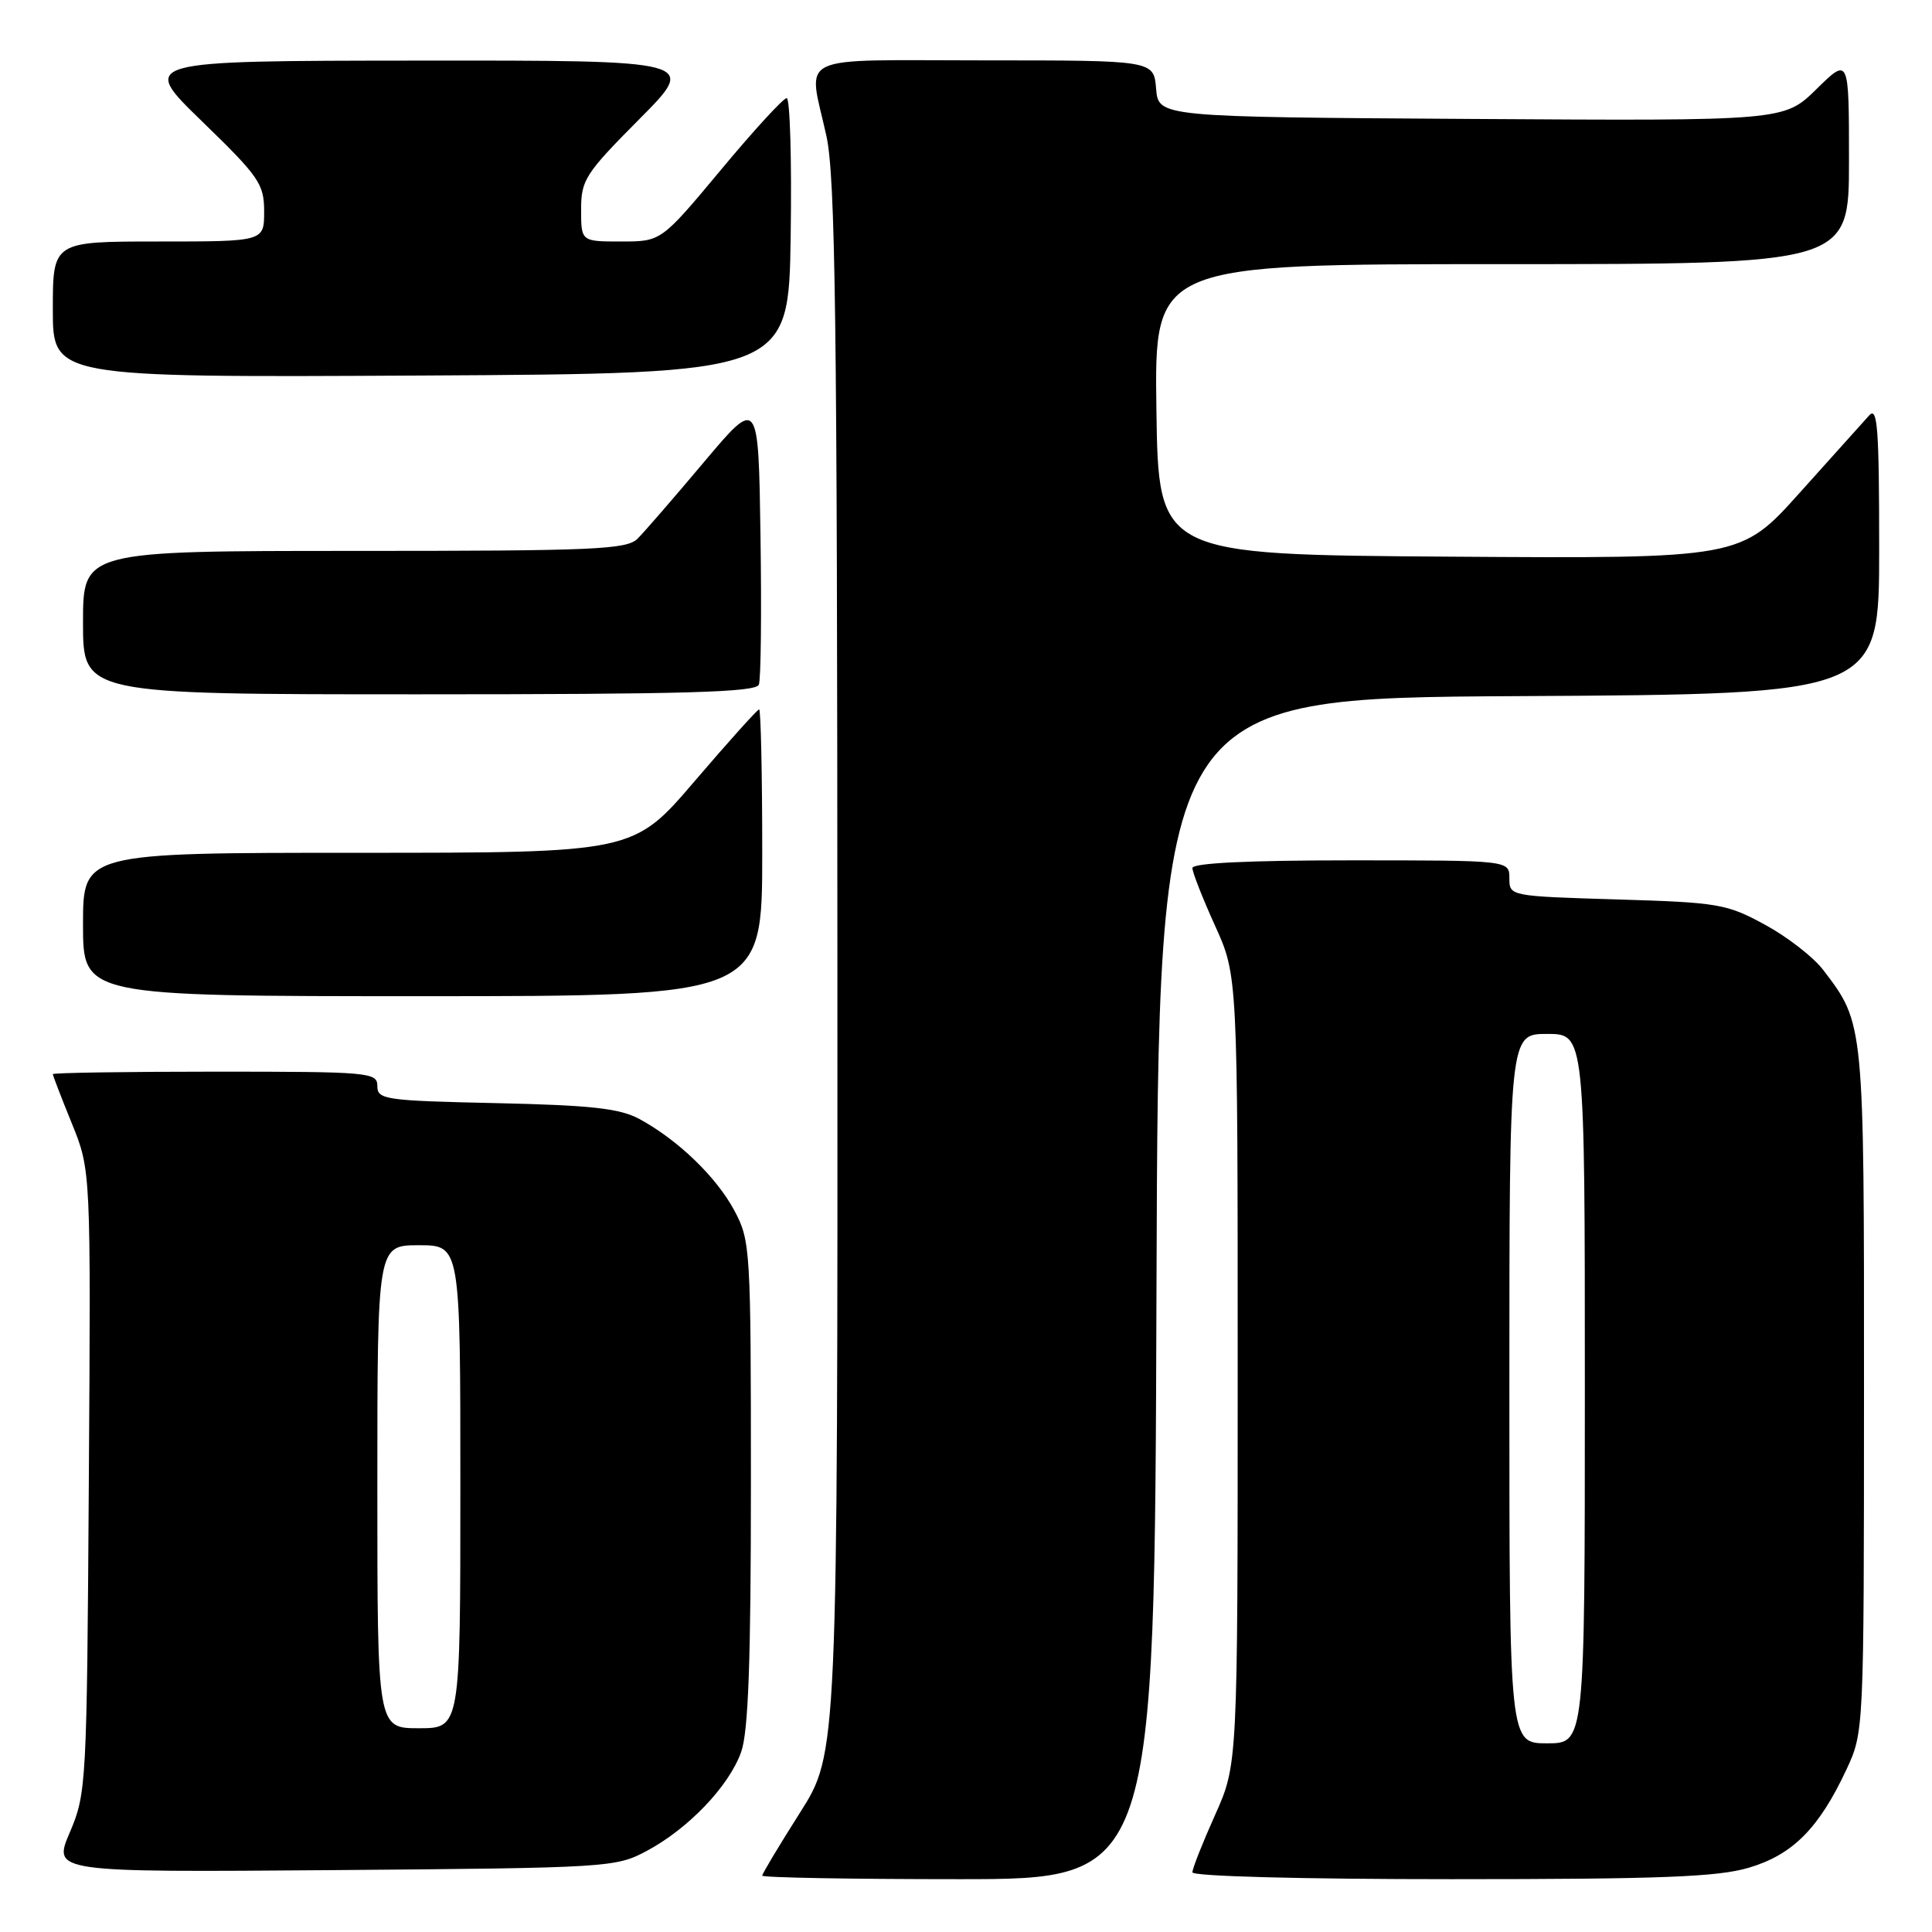 <?xml version="1.0" encoding="UTF-8" standalone="no"?>
<!DOCTYPE svg PUBLIC "-//W3C//DTD SVG 1.1//EN" "http://www.w3.org/Graphics/SVG/1.1/DTD/svg11.dtd" >
<svg xmlns="http://www.w3.org/2000/svg" xmlns:xlink="http://www.w3.org/1999/xlink" version="1.1" viewBox="0 0 256 256">
 <g >
 <path fill="currentColor"
d=" M 153.24 170.75 C 153.50 92.50 153.50 92.50 201.25 92.24 C 249.00 91.98 249.00 91.98 249.00 72.78 C 249.00 56.76 248.78 53.81 247.68 55.04 C 246.95 55.84 242.82 60.44 238.50 65.26 C 230.65 74.02 230.65 74.02 192.08 73.76 C 153.50 73.50 153.50 73.50 153.23 54.25 C 152.96 35.00 152.96 35.00 198.98 35.00 C 245.00 35.00 245.00 35.00 245.00 21.29 C 245.00 7.58 245.00 7.58 240.70 11.80 C 236.40 16.02 236.40 16.02 194.95 15.76 C 153.50 15.50 153.50 15.50 153.19 11.75 C 152.88 8.00 152.88 8.00 130.44 8.00 C 104.85 8.00 107.07 6.94 109.50 18.00 C 110.69 23.40 110.94 42.11 110.96 128.41 C 111.00 232.32 111.00 232.32 106.00 240.19 C 103.25 244.52 101.00 248.28 101.00 248.53 C 101.00 248.79 112.70 249.00 126.99 249.00 C 152.99 249.00 152.99 249.00 153.24 170.75 Z  M 231.74 247.48 C 237.54 245.76 241.02 242.26 244.65 234.50 C 246.98 229.50 246.98 229.50 246.99 184.22 C 247.00 135.39 247.03 135.66 241.59 128.53 C 240.30 126.83 236.82 124.13 233.87 122.53 C 228.81 119.77 227.71 119.58 214.25 119.18 C 200.04 118.75 200.00 118.74 200.00 116.37 C 200.00 114.00 200.00 114.00 179.00 114.00 C 165.37 114.00 158.00 114.36 158.00 115.02 C 158.00 115.58 159.35 119.02 161.00 122.66 C 164.00 129.28 164.00 129.28 164.00 181.55 C 164.00 233.81 164.00 233.81 161.00 240.50 C 159.35 244.18 158.00 247.59 158.00 248.09 C 158.00 248.62 172.46 249.00 192.32 249.00 C 220.08 249.00 227.61 248.71 231.74 247.48 Z  M 85.69 245.26 C 91.22 242.31 96.61 236.66 98.21 232.14 C 99.16 229.46 99.50 220.09 99.50 196.50 C 99.50 165.48 99.43 164.37 97.31 160.41 C 94.93 155.96 89.85 151.06 84.74 148.28 C 82.13 146.87 78.41 146.45 65.75 146.17 C 51.03 145.85 50.00 145.70 50.00 143.91 C 50.00 142.09 49.00 142.00 28.50 142.00 C 16.67 142.00 7.00 142.15 7.00 142.33 C 7.00 142.51 8.13 145.45 9.52 148.86 C 12.04 155.07 12.04 155.07 11.77 196.28 C 11.51 236.50 11.45 237.63 9.25 242.80 C 6.99 248.09 6.99 248.09 44.25 247.80 C 80.64 247.51 81.60 247.45 85.69 245.26 Z  M 101.00 113.00 C 101.00 102.55 100.81 94.00 100.59 94.00 C 100.36 94.00 96.52 98.28 92.05 103.50 C 83.93 113.00 83.93 113.00 47.46 113.00 C 11.00 113.00 11.00 113.00 11.00 122.50 C 11.00 132.00 11.00 132.00 56.00 132.00 C 101.00 132.00 101.00 132.00 101.00 113.00 Z  M 100.55 90.72 C 100.83 90.01 100.92 81.16 100.77 71.05 C 100.50 52.66 100.50 52.66 93.31 61.19 C 89.36 65.89 85.39 70.47 84.49 71.37 C 83.04 72.82 78.85 73.00 46.93 73.00 C 11.00 73.00 11.00 73.00 11.00 82.50 C 11.00 92.00 11.00 92.00 55.53 92.00 C 90.83 92.00 100.16 91.73 100.55 90.72 Z  M 104.77 31.25 C 104.92 21.21 104.68 13.00 104.24 13.00 C 103.80 13.00 99.88 17.27 95.53 22.50 C 87.61 32.00 87.61 32.00 82.31 32.00 C 77.00 32.00 77.00 32.00 77.00 27.77 C 77.00 23.84 77.54 23.01 84.73 15.77 C 92.45 8.00 92.45 8.00 55.48 8.03 C 18.50 8.06 18.50 8.06 26.75 16.06 C 34.35 23.43 35.00 24.37 35.00 28.03 C 35.00 32.00 35.00 32.00 21.00 32.00 C 7.00 32.00 7.00 32.00 7.00 41.01 C 7.00 50.02 7.00 50.02 55.75 49.76 C 104.50 49.50 104.50 49.50 104.77 31.25 Z  M 200.00 184.00 C 200.00 137.00 200.00 137.00 205.00 137.00 C 210.00 137.00 210.00 137.00 210.00 184.00 C 210.00 231.00 210.00 231.00 205.00 231.00 C 200.00 231.00 200.00 231.00 200.00 184.00 Z  M 50.00 197.00 C 50.00 165.00 50.00 165.00 55.50 165.00 C 61.00 165.00 61.00 165.00 61.00 197.00 C 61.00 229.00 61.00 229.00 55.50 229.00 C 50.00 229.00 50.00 229.00 50.00 197.00 Z "/>
</g>
</svg>